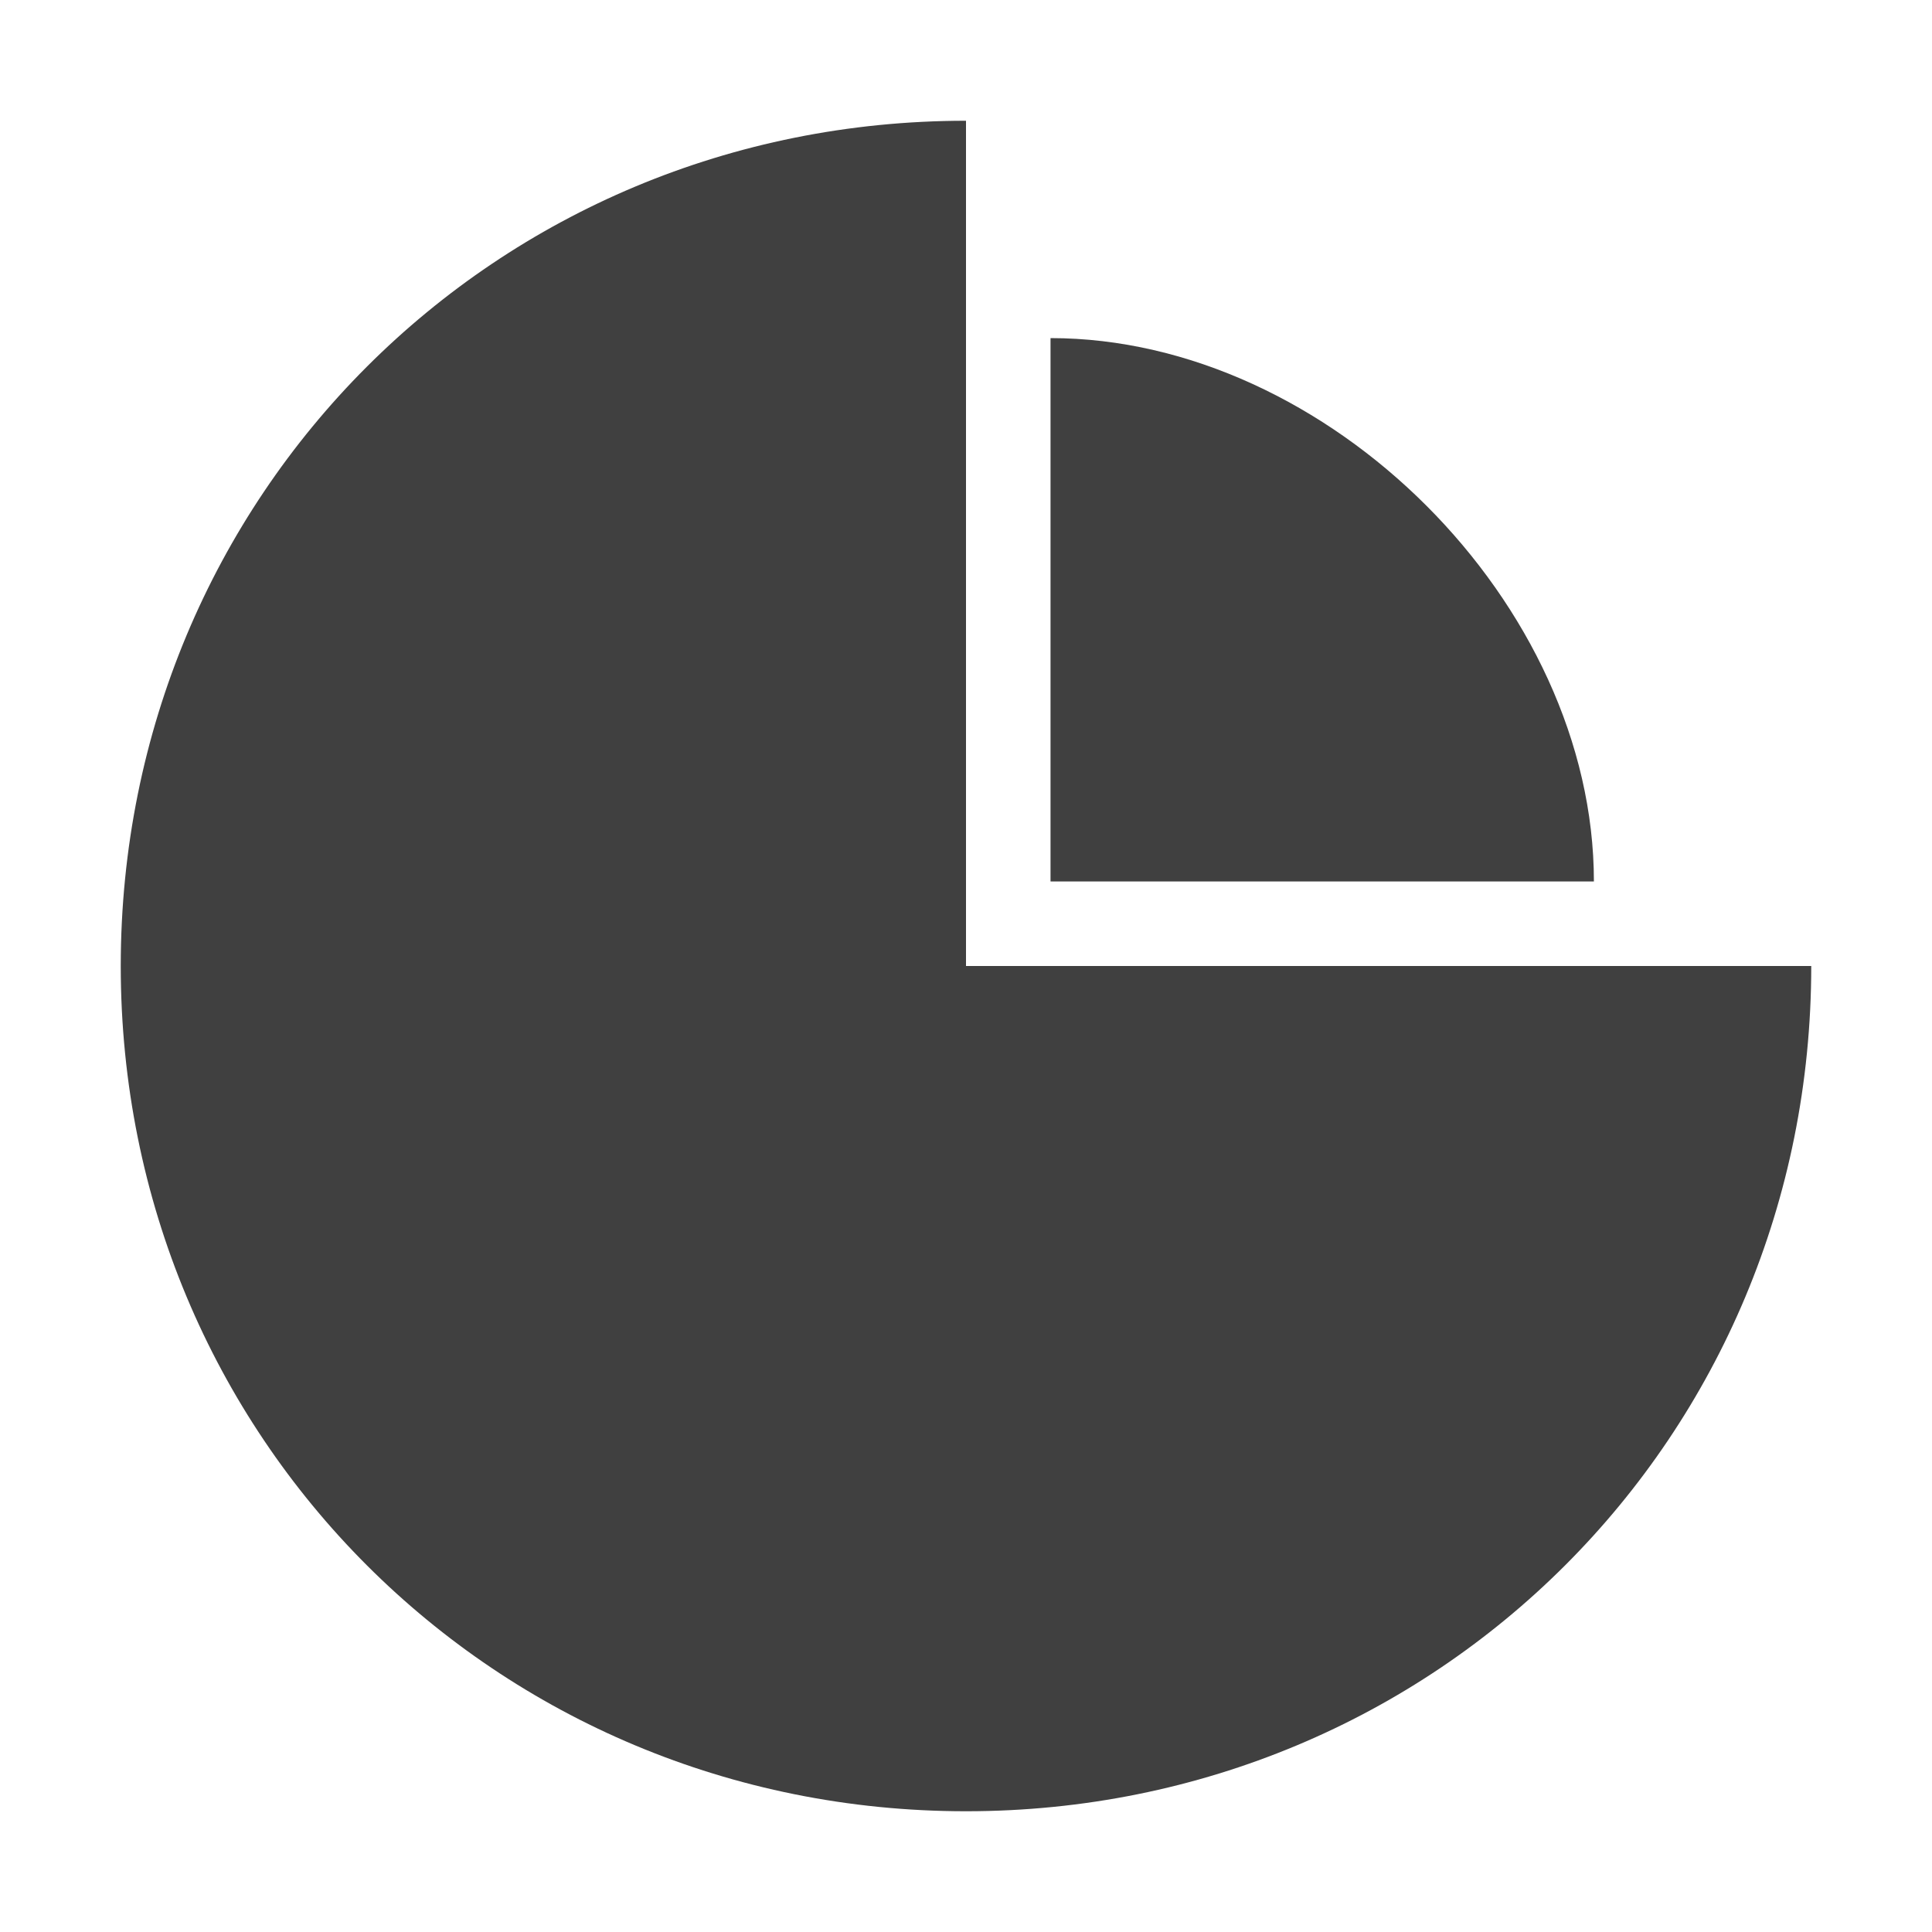 <?xml version="1.0" encoding="utf-8"?>
<!-- Generator: Adobe Illustrator 19.2.1, SVG Export Plug-In . SVG Version: 6.00 Build 0)  -->
<svg version="1.0" id="Layer_1" xmlns="http://www.w3.org/2000/svg" xmlns:xlink="http://www.w3.org/1999/xlink" x="0px" y="0px"
	 viewBox="0 0 16 16" style="enable-background:new 0 0 16 16;" xml:space="preserve">
<style type="text/css">
	.st0{fill:#404040;}
</style>
<path class="st0" d="M15,8c0,3.9-3.1,7-7,7s-7-3.1-7-7s3.1-7,7-7v7H15z"/>
<path class="st0" d="M13.2,7.3H8.7l0-4.5C11,2.8,13.2,5,13.2,7.3z"/>
</svg>
